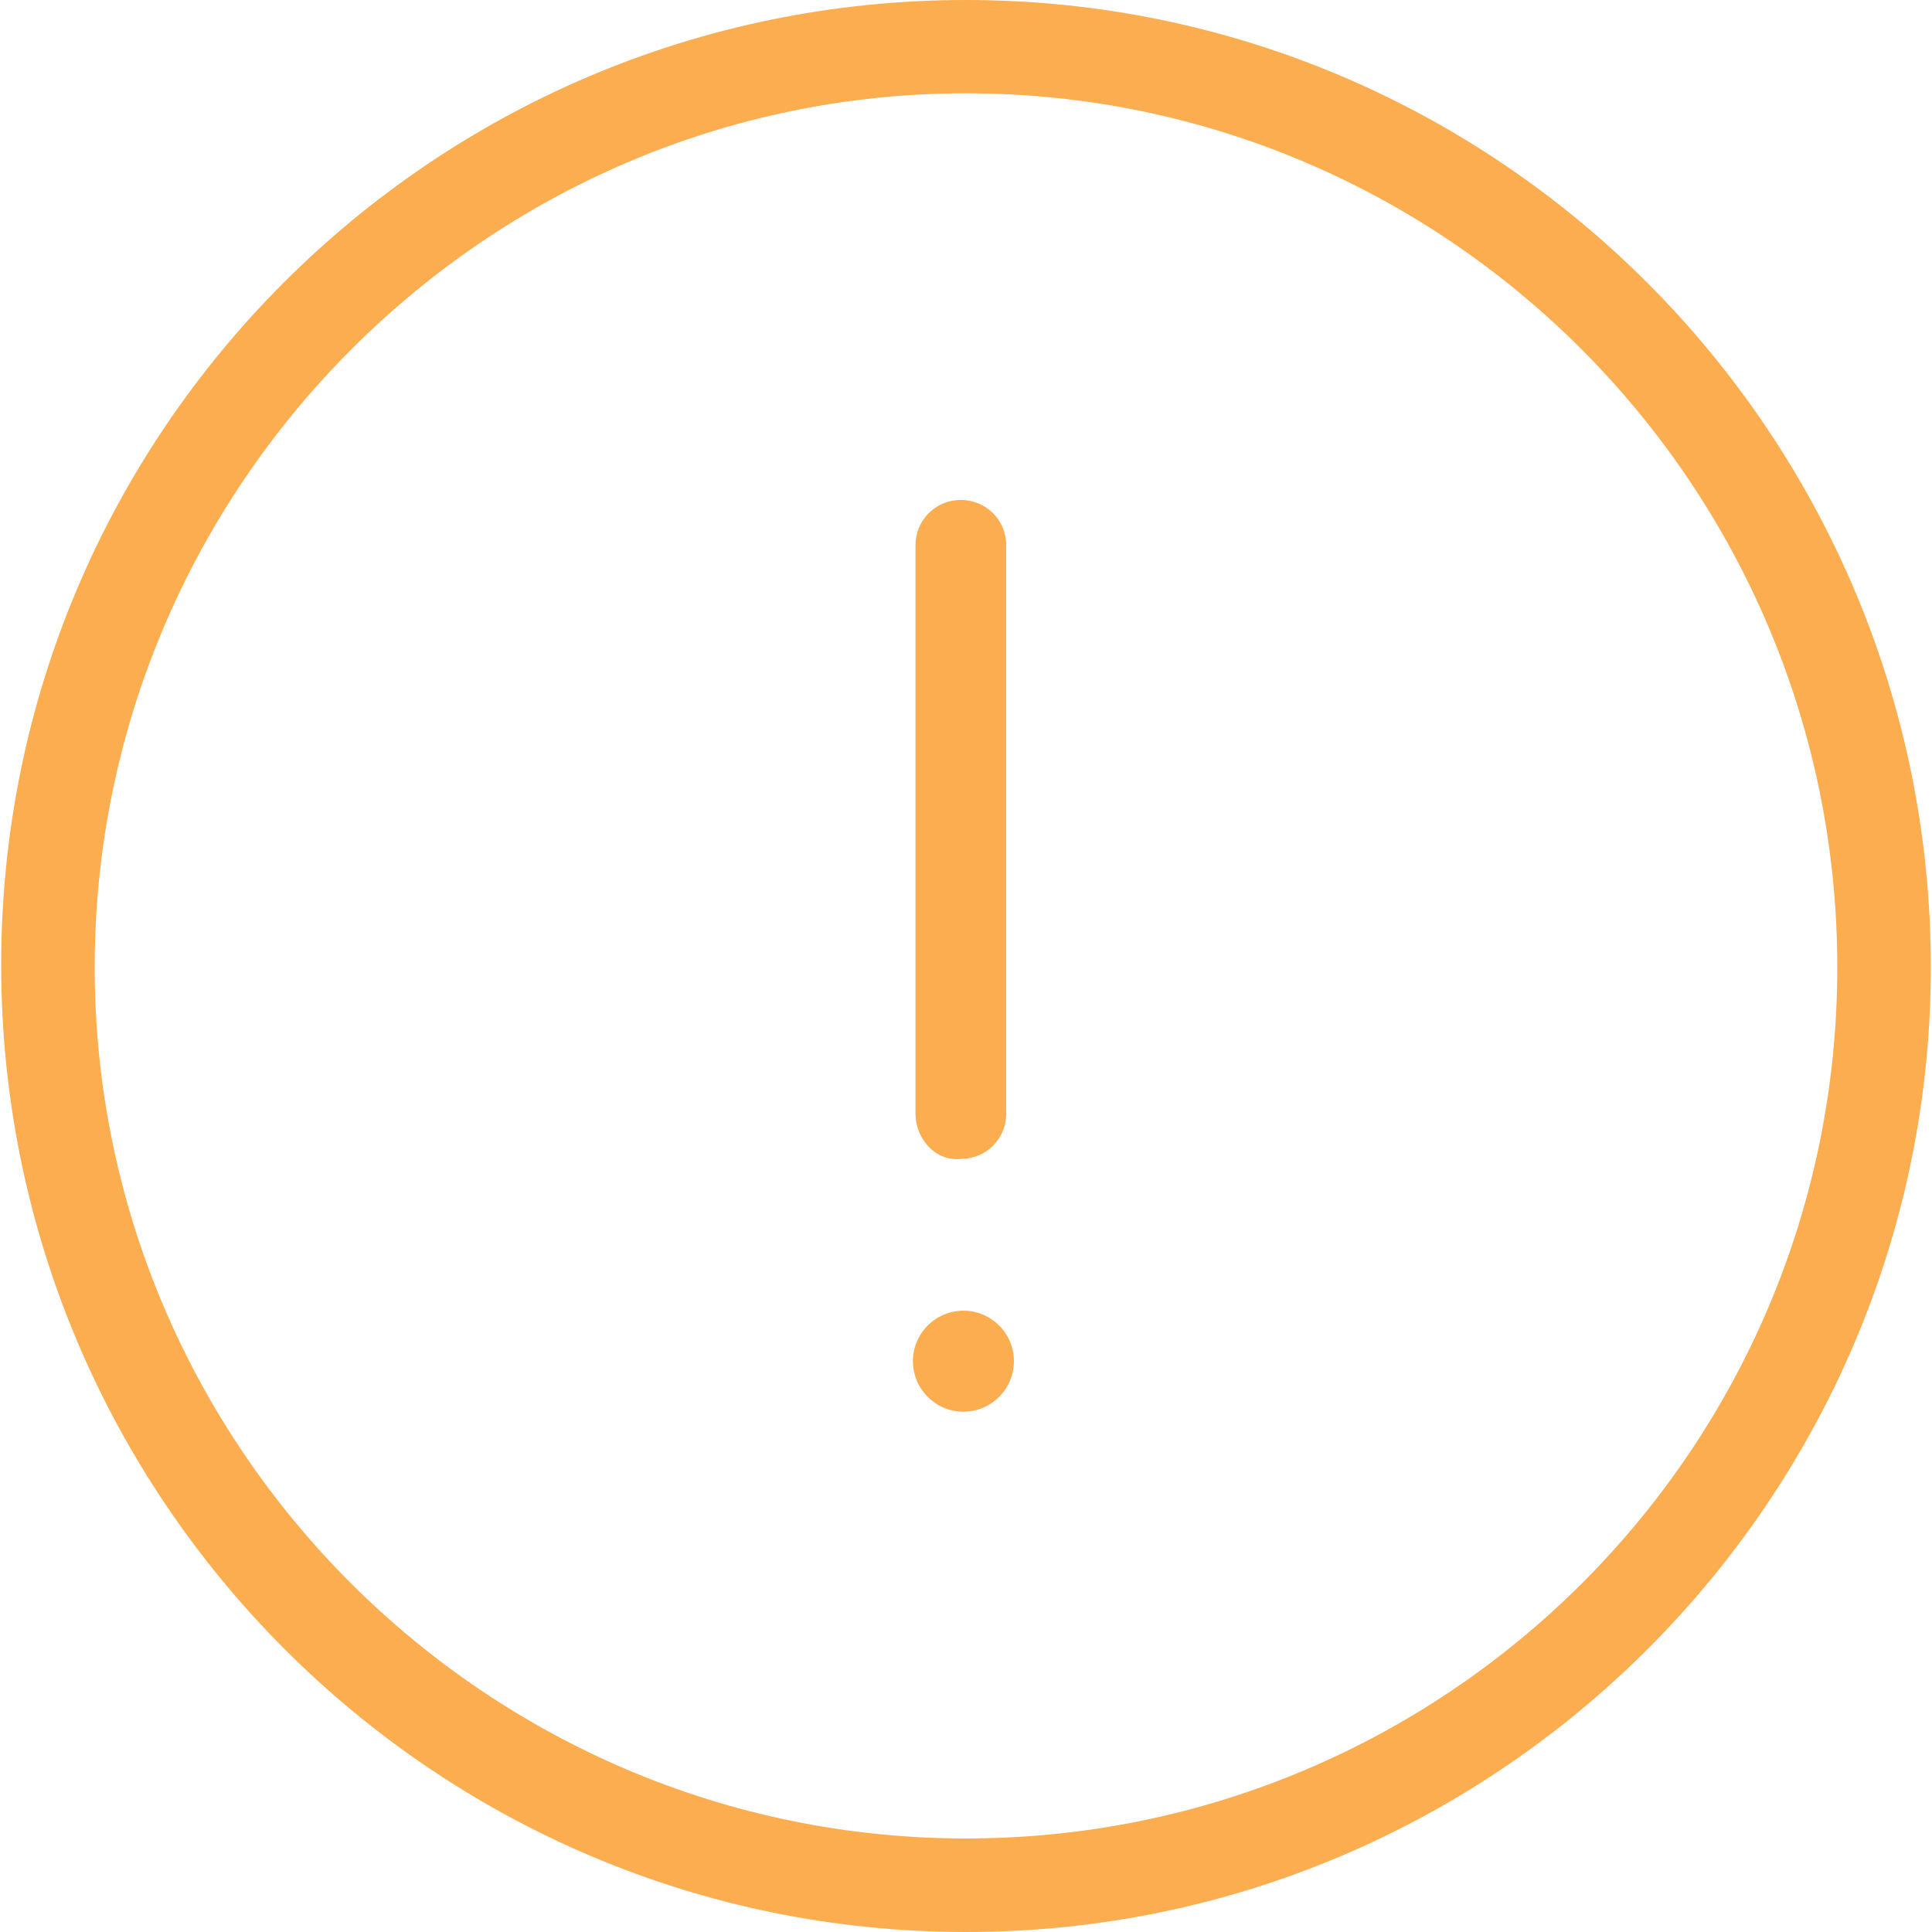 <?xml version="1.0"?>
<svg xmlns="http://www.w3.org/2000/svg" xmlns:xlink="http://www.w3.org/1999/xlink" version="1.1" id="Capa_1" x="0px" y="0px" viewBox="0 0 612.816 612.816" style="enable-background:new 0 0 612.816 612.816;" xml:space="preserve" width="512px" height="512px" class=""><g><g>
	<path d="M306.408,0C137.368,0,0.371,136.997,0.371,306.037s136.997,306.779,306.037,306.779s306.037-137.813,306.037-306.037   C612.445,137.739,475.448,0,306.408,0z M306.408,583.147c-152.203,0-276.368-124.165-276.368-276.368   S154.205,29.595,306.408,29.595S582.776,153.76,582.776,306.779S458.611,583.147,306.408,583.147z M321.613,431.76   c0,8.827-7.195,16.021-16.021,16.021c-8.827,0-16.021-7.195-16.021-16.021c0-8.827,7.195-16.021,16.021-16.021   S321.613,422.934,321.613,431.76z M290.387,353.211v-180.24c0-8.011,6.379-14.39,14.39-14.39c8.011,0,14.39,6.379,14.39,14.39   v180.24c0,8.011-6.379,14.39-14.39,14.39C296.766,368.491,290.387,361.222,290.387,353.211z" data-original="#000000" class="active-path" data-old_color="#000000" fill="#FCAD4F"/>
</g></g> </svg>
